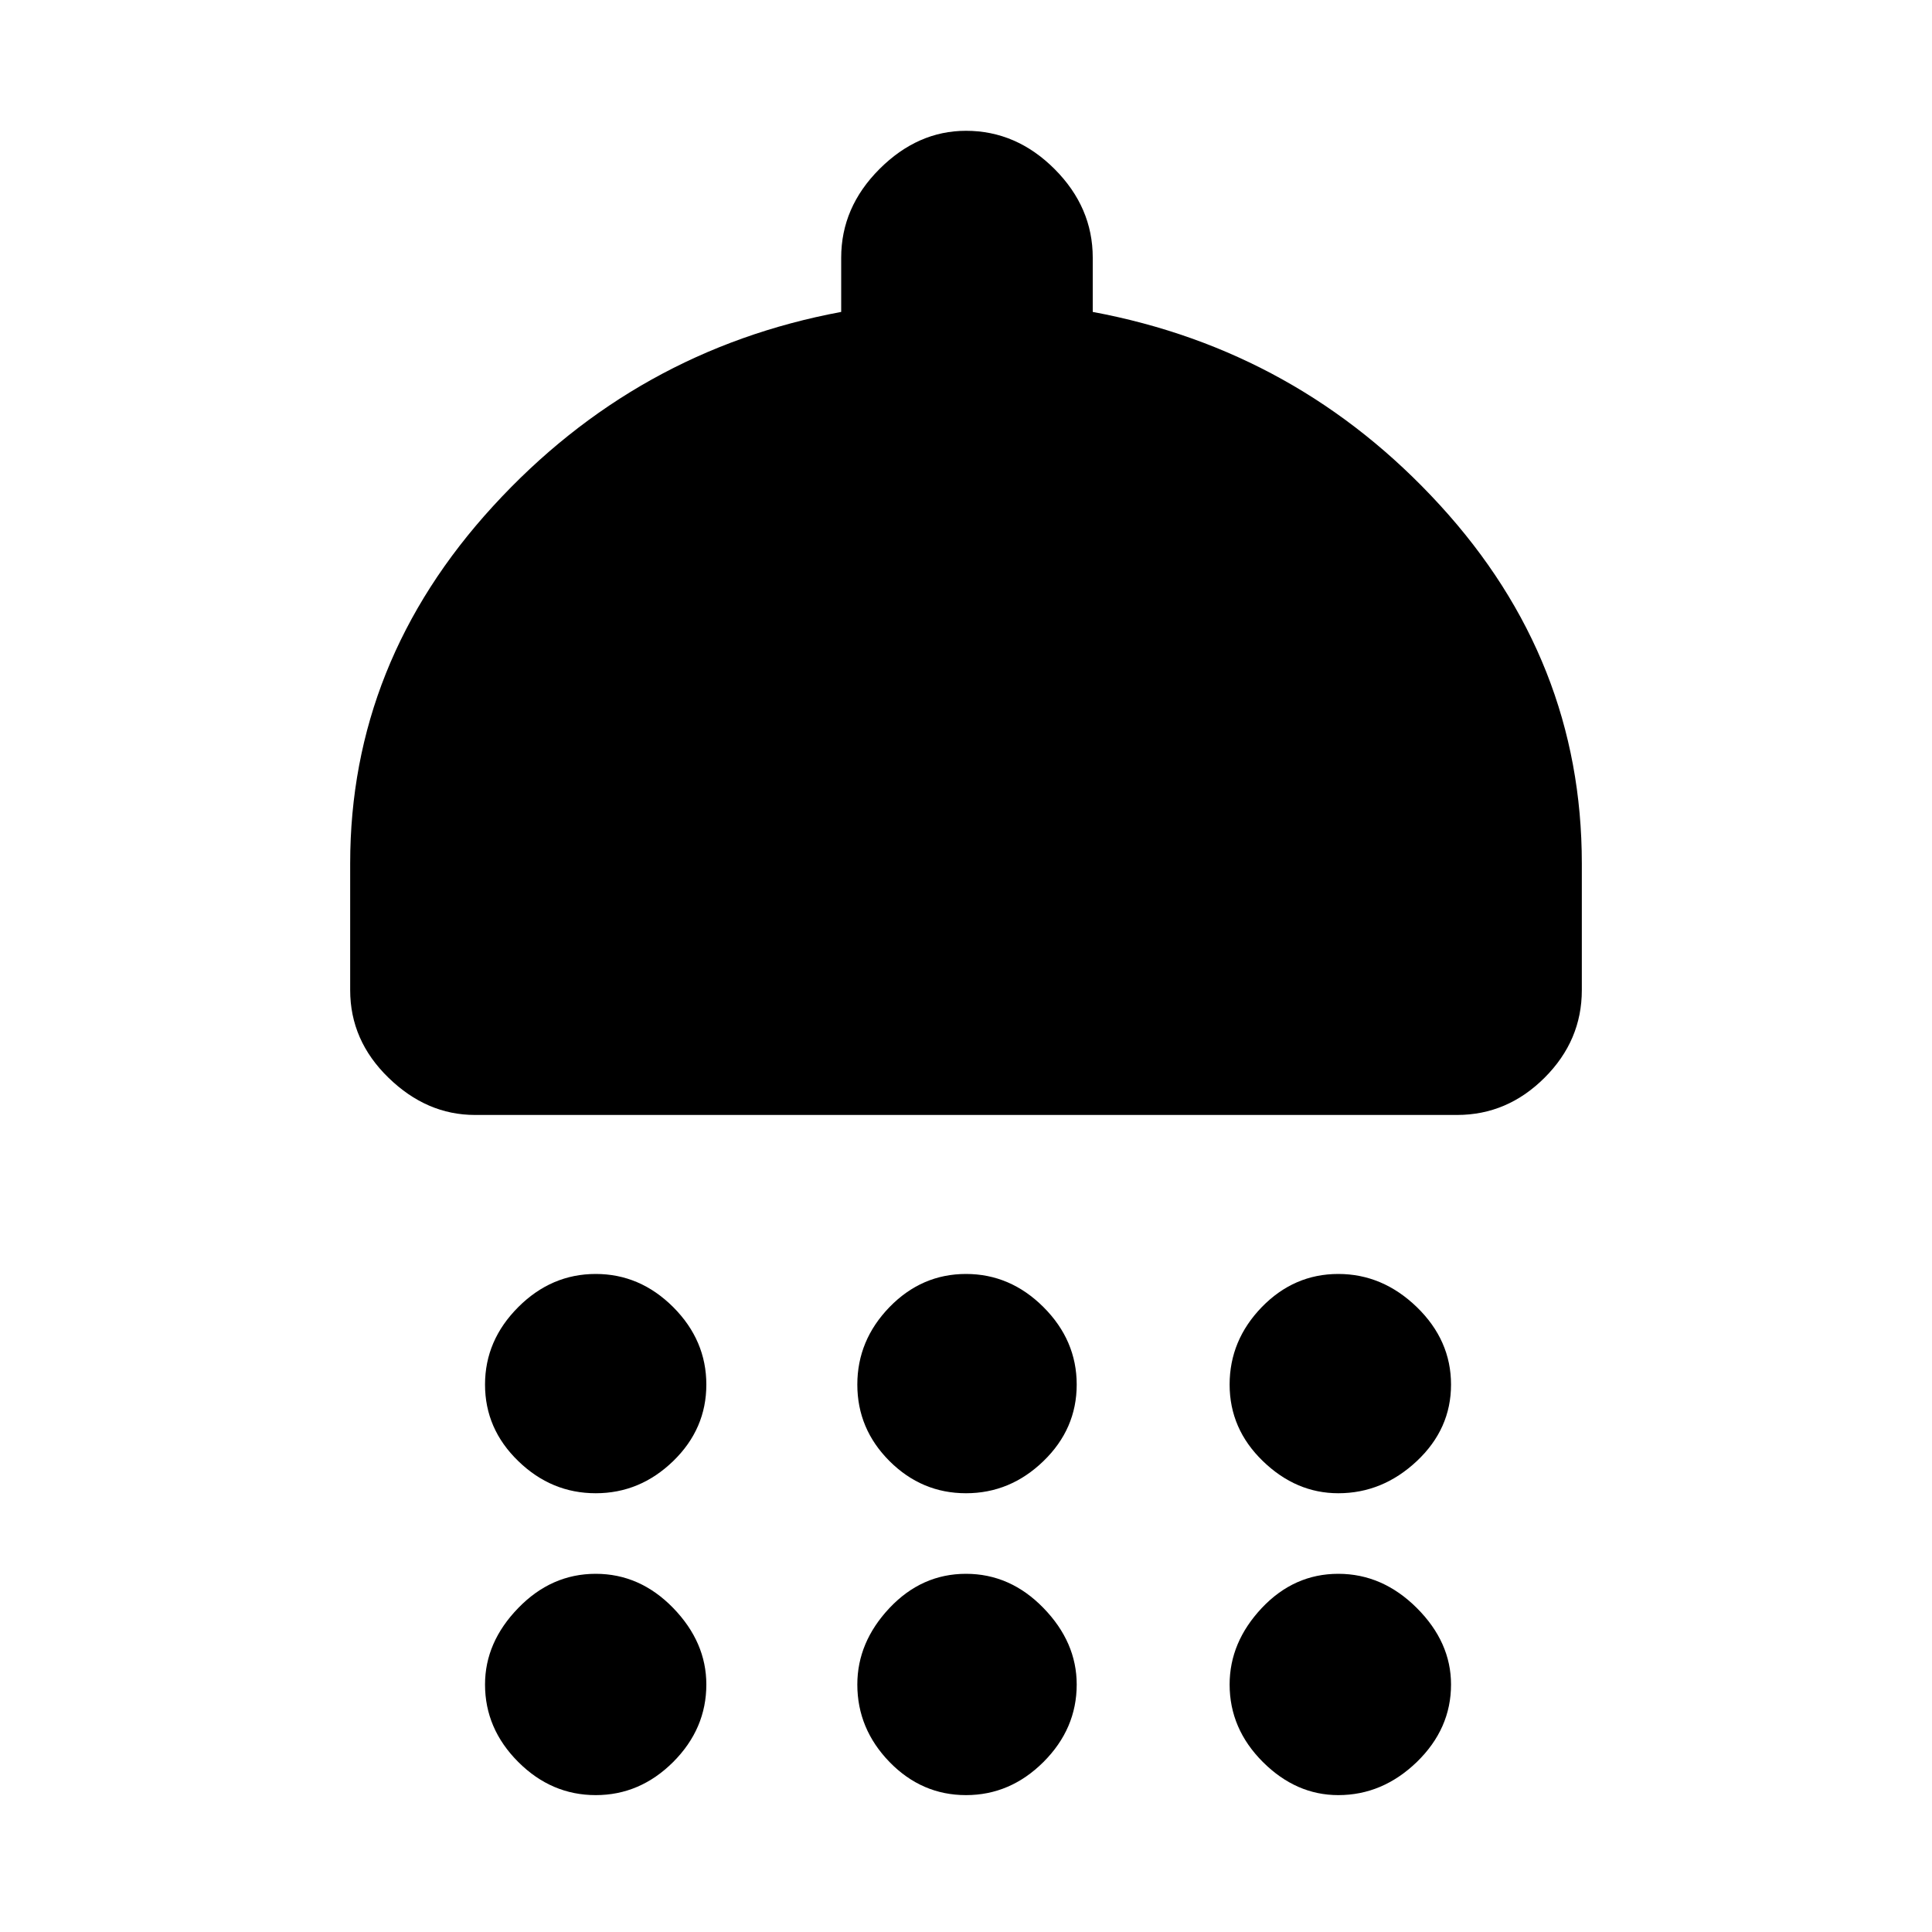 <svg xmlns="http://www.w3.org/2000/svg" height="20" width="20"><path d="M6.167 15.458q-.459 0-.802-.333-.344-.333-.344-.792 0-.458.344-.802.343-.343.802-.343.458 0 .802.343.343.344.343.802 0 .459-.343.792-.344.333-.802.333Zm3.833 0q-.458 0-.792-.333-.333-.333-.333-.792 0-.458.333-.802.334-.343.792-.343t.802.343q.344.344.344.802 0 .459-.344.792t-.802.333Zm3.854 0q-.437 0-.781-.333-.344-.333-.344-.792 0-.458.333-.802.334-.343.792-.343t.813.343q.354.344.354.802 0 .459-.354.792-.355.333-.813.333Zm-8.937-3.916q-.5 0-.896-.386-.396-.385-.396-.906V8.938q0-2.084 1.479-3.698 1.479-1.615 3.604-2.011v-.562q0-.521.396-.917T10 1.354q.521 0 .917.396.395.396.395.917v.562q2.126.396 3.594 2 1.469 1.604 1.469 3.709v1.312q0 .521-.385.906-.386.386-.907.386Zm1.25 7.041q-.459 0-.802-.343-.344-.344-.344-.802 0-.438.344-.792.343-.354.802-.354.458 0 .802.354.343.354.343.792 0 .458-.343.802-.344.343-.802.343Zm3.833 0q-.458 0-.792-.343-.333-.344-.333-.802 0-.438.333-.792.334-.354.792-.354t.802.354q.344.354.344.792 0 .458-.344.802-.344.343-.802.343Zm3.854 0q-.437 0-.781-.343-.344-.344-.344-.802 0-.438.333-.792.334-.354.792-.354t.813.354q.354.354.354.792 0 .458-.354.802-.355.343-.813.343Z"/></svg>